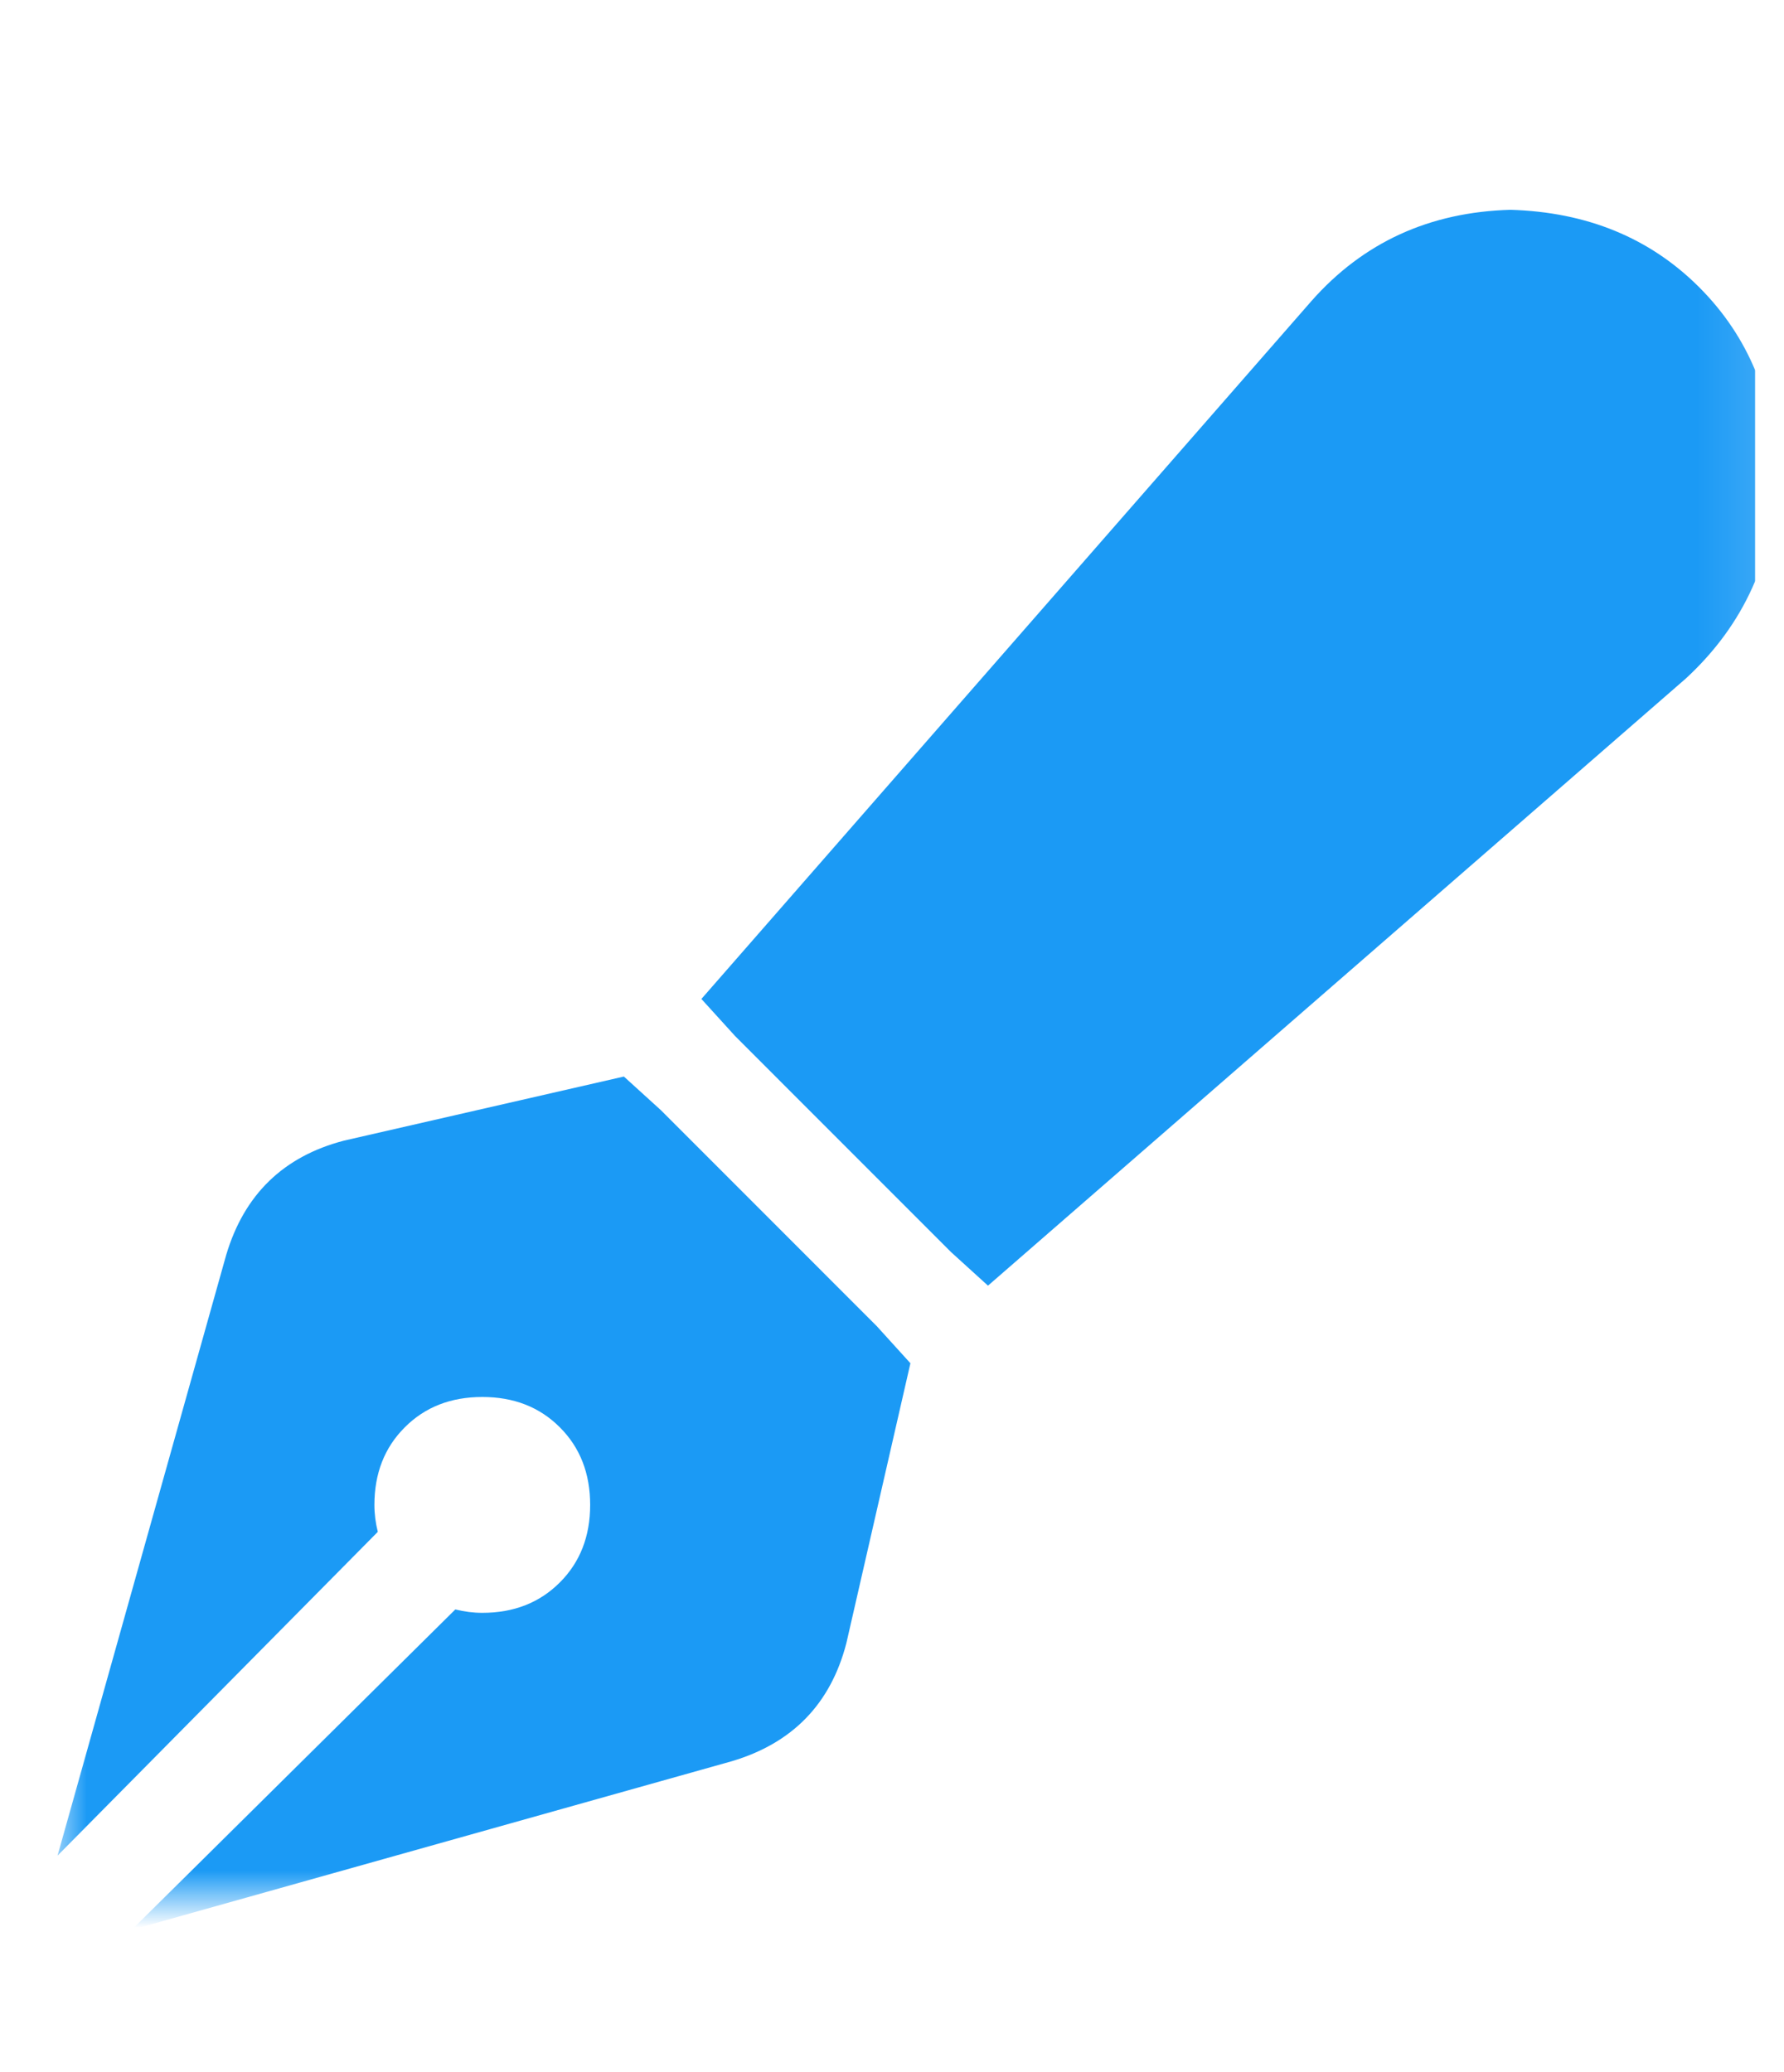 <svg width="31" height="36" viewBox="0 0 31 36" fill="none" xmlns="http://www.w3.org/2000/svg">
<g clip-path="url(#clip0_3636_11427)">
<mask id="mask0_3636_11427" style="mask-type:luminance" maskUnits="userSpaceOnUse" x="1" y="3" width="30" height="30">
<path d="M30.875 3H1V33H30.875V3Z" fill="white"/>
</mask>
<g mask="url(#mask0_3636_11427)">
<path d="M22.791 5.227C23.689 4.211 24.841 3.684 26.247 3.645C27.575 3.684 28.669 4.133 29.528 4.992C30.387 5.852 30.836 6.945 30.875 8.273C30.836 9.68 30.309 10.852 29.293 11.789L17.168 22.336L16.523 21.75L12.774 18L12.188 17.355L22.791 5.227ZM10.841 18.703L11.486 19.289L15.235 23.039L15.82 23.684L14.707 28.547C14.434 29.602 13.77 30.285 12.716 30.598L2.289 33.527L7.912 27.961C8.068 28 8.225 28.02 8.381 28.02C8.928 28.02 9.377 27.844 9.728 27.492C10.08 27.141 10.255 26.691 10.255 26.145C10.255 25.598 10.08 25.148 9.728 24.797C9.377 24.445 8.928 24.27 8.381 24.27C7.834 24.27 7.385 24.445 7.034 24.797C6.682 25.148 6.506 25.598 6.506 26.145C6.506 26.301 6.526 26.457 6.565 26.613L1 32.238L3.929 21.808C4.241 20.754 4.925 20.09 5.979 19.816L10.841 18.703Z" fill="#1B9AF5"/>
</g>
</g>
<defs>
<clipPath id="clip0_3636_11427">
<rect width="30" height="36" fill="white" transform="translate(0.5)"/>
</clipPath>
</defs>
</svg>
